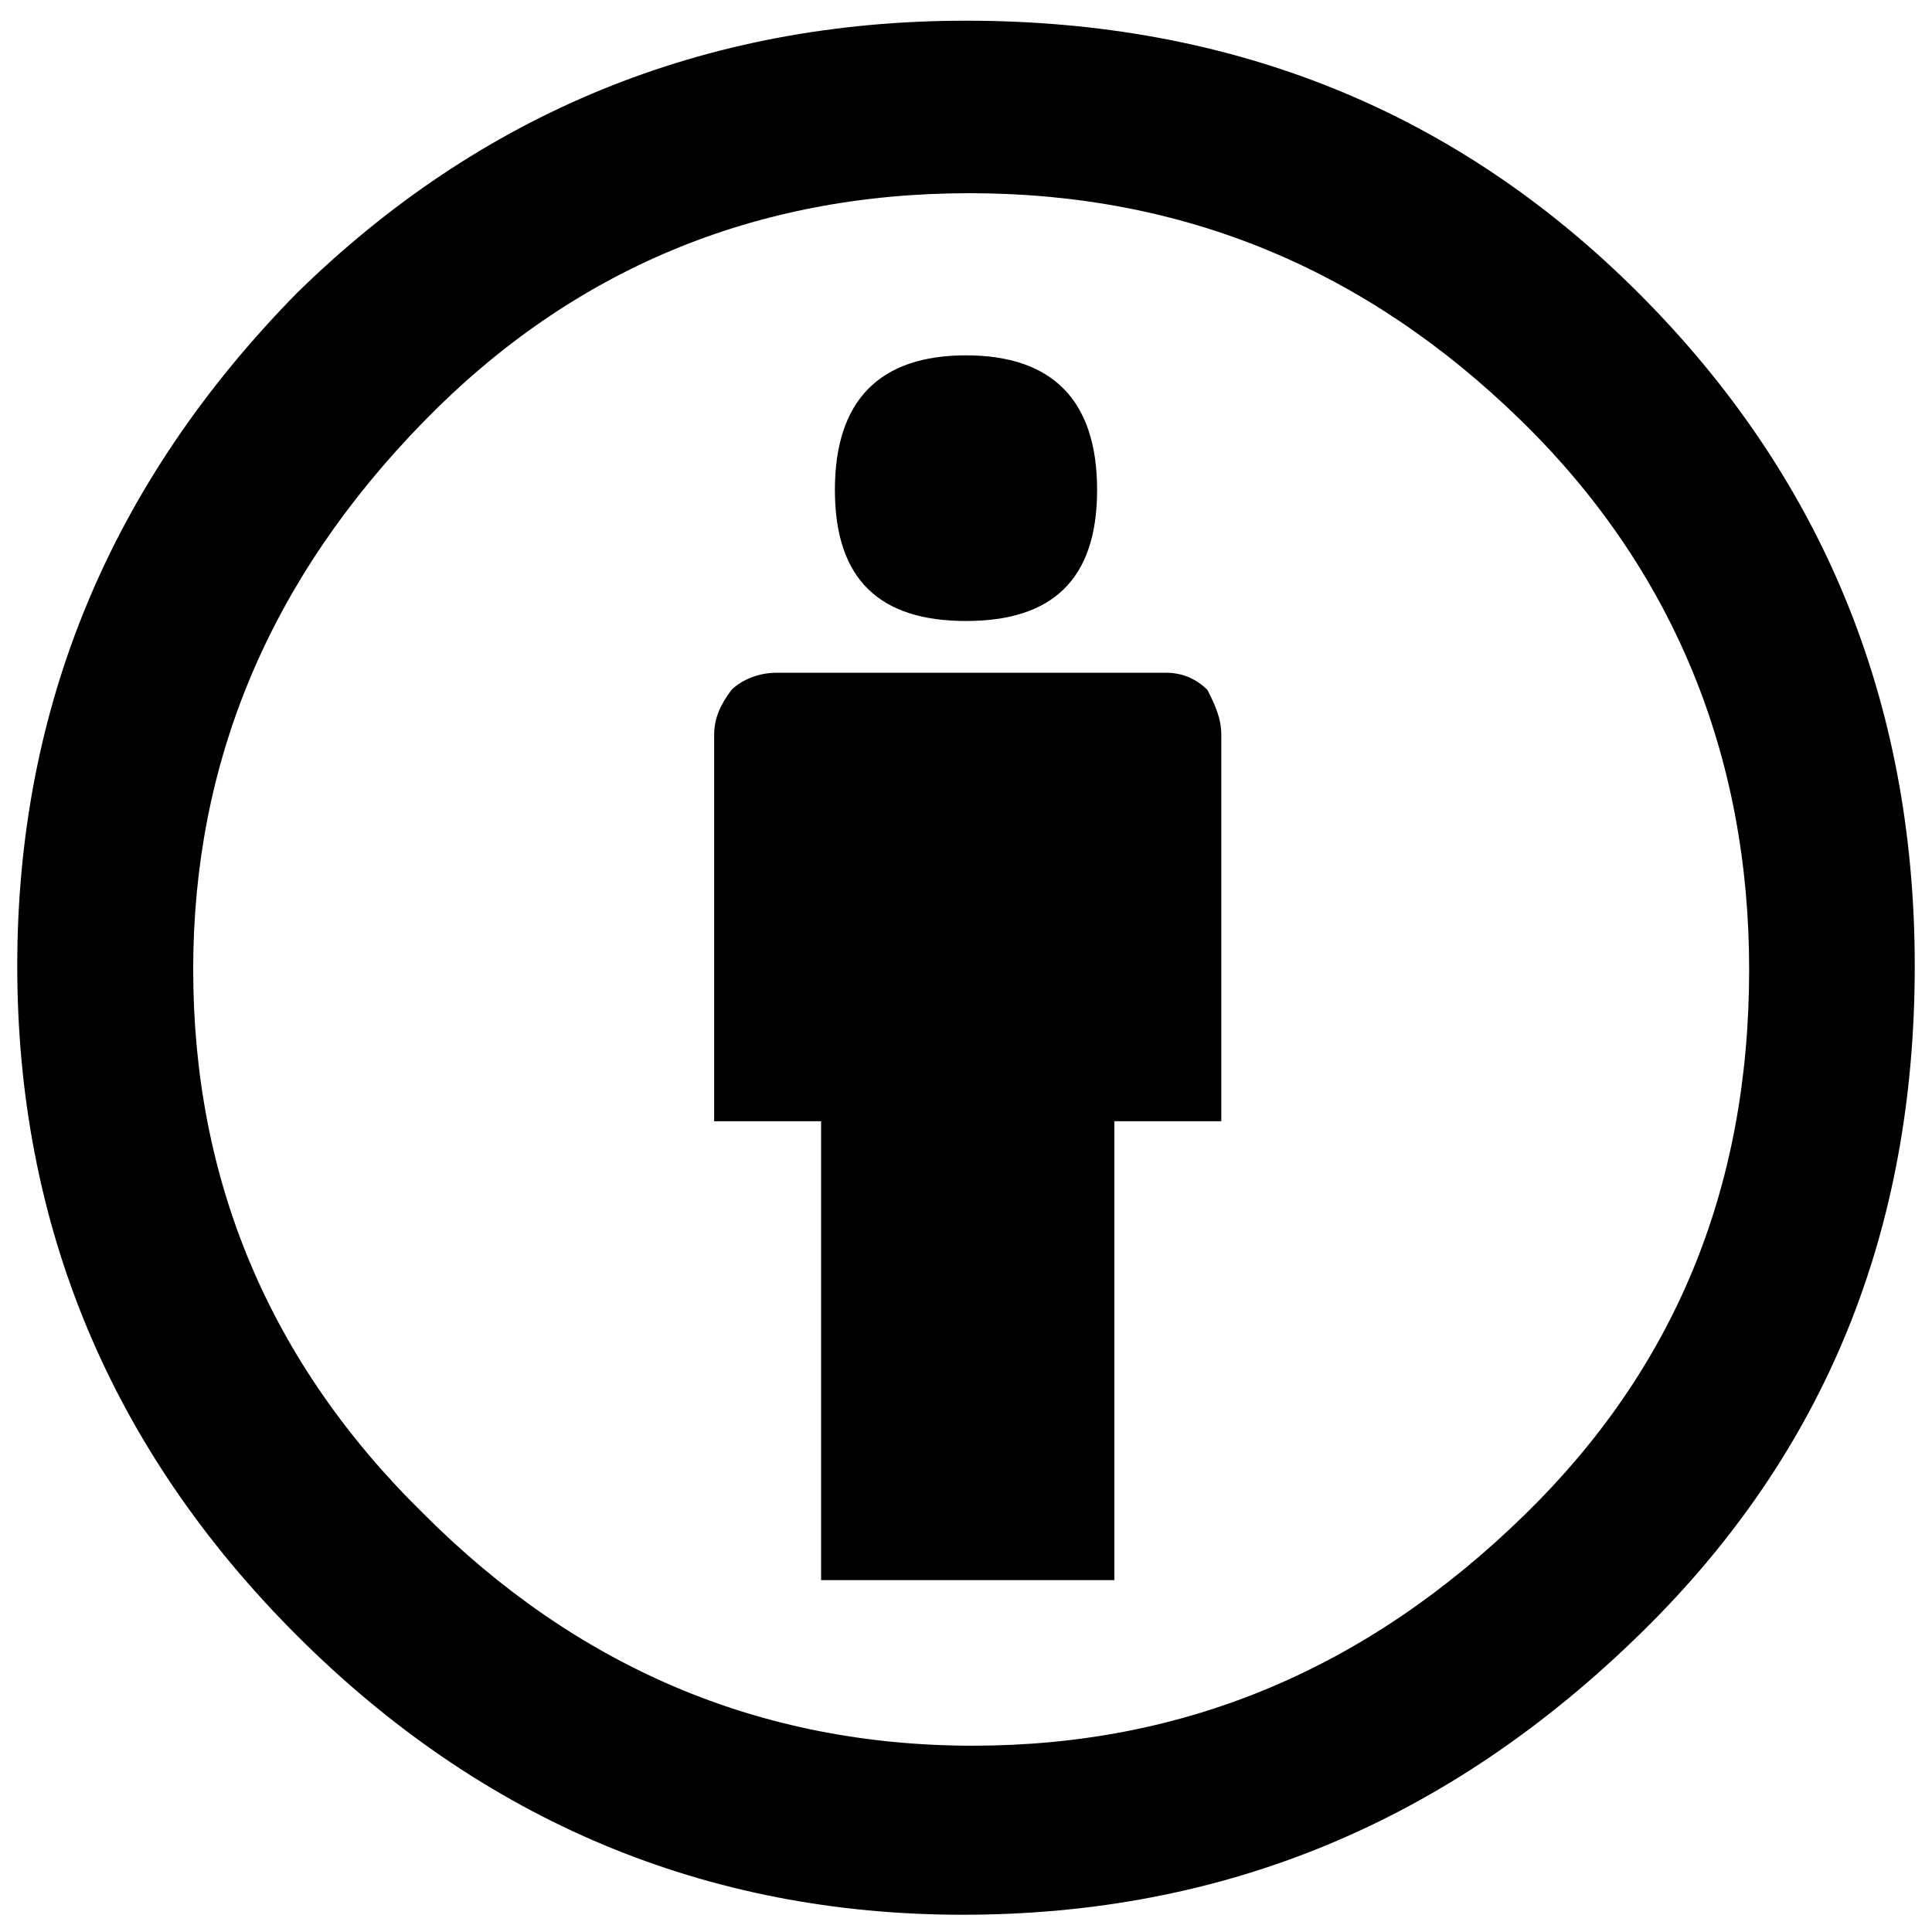<?xml version="1.0" encoding="UTF-8"?>
<svg width="56px" height="56px" viewBox="0 0 56 56" version="1.1" xmlns="http://www.w3.org/2000/svg" xmlns:xlink="http://www.w3.org/1999/xlink">
    <!-- Generator: Sketch 59 (86127) - https://sketch.com -->
    <title>Shape</title>
    <desc>Created with Sketch.</desc>
    <g id="Page-1" stroke="none" stroke-width="1" fill="none" fill-rule="evenodd">
        <g id="by" fill="#000000" fill-rule="nonzero">
            <path d="M24.2,14.2 C24.2,11.6 25.5,10.3 28,10.3 C30.5,10.3 31.8,11.6 31.8,14.2 C31.8,16.8 30.5,18 28,18 C25.5,18 24.2,16.8 24.2,14.2 M35.4,21.3 L35.4,32.5 L32.3,32.5 L32.3,45.8 L23.8,45.8 L23.8,32.5 L20.7,32.5 L20.7,21.3 C20.7,20.8 20.9,20.4 21.2,20 C21.5,19.7 22,19.5 22.5,19.5 L33.8,19.5 C34.3,19.5 34.7,19.7 35,20 C35.2,20.4 35.4,20.8 35.4,21.3 Z M28.1,5.6 C21.9,5.6 16.6,7.8 12.3,12.2 C7.8,16.8 5.6,22.1 5.6,28.1 C5.6,34.2 7.8,39.5 12.3,43.9 C16.7,48.3 22,50.6 28.2,50.6 C34.3,50.6 39.6,48.4 44.2,43.9 C48.5,39.7 50.7,34.5 50.7,28.1 C50.7,21.9 48.5,16.5 44.1,12.2 C39.6,7.8 34.3,5.6 28.1,5.6 Z M28,0.6 C35.7,0.6 42.2,3.2 47.5,8.5 C52.8,13.8 55.5,20.3 55.5,28 C55.5,35.7 52.9,42.1 47.6,47.3 C42,52.8 35.5,55.5 27.9,55.5 C20.5,55.5 14,52.8 8.6,47.4 C3.2,42 0.5,35.5 0.5,28 C0.5,20.5 3.2,14 8.6,8.5 C13.9,3.3 20.4,0.6 28,0.6 Z" id="Shape"></path>
        </g>
    </g>
</svg>